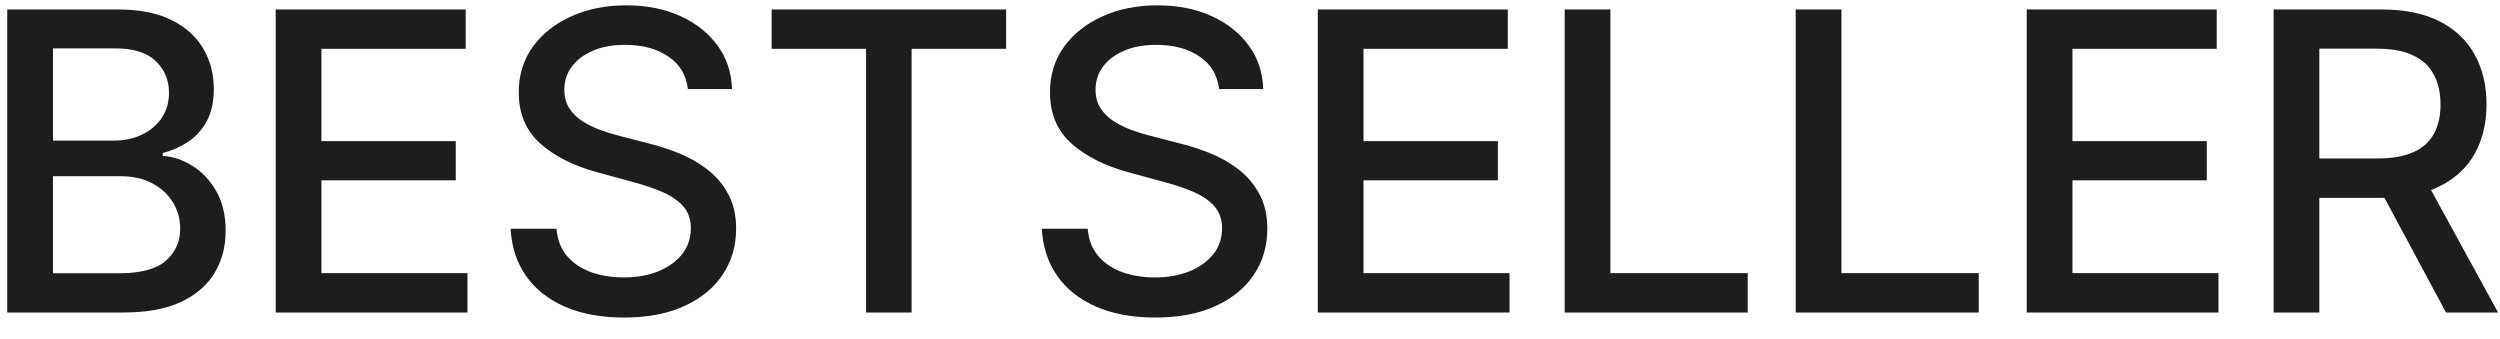 <svg width="96" height="13" viewBox="0 0 96 13" fill="none"
                                        xmlns="http://www.w3.org/2000/svg">
                                        <path
                                            d="M0.278 12V0.364H4.54C5.366 0.364 6.049 0.5 6.591 0.773C7.133 1.042 7.538 1.407 7.807 1.869C8.076 2.328 8.21 2.845 8.21 3.42C8.21 3.905 8.121 4.314 7.943 4.648C7.765 4.977 7.527 5.242 7.227 5.443C6.932 5.64 6.606 5.784 6.25 5.875V5.989C6.636 6.008 7.013 6.133 7.381 6.364C7.752 6.591 8.059 6.915 8.301 7.335C8.544 7.756 8.665 8.267 8.665 8.869C8.665 9.464 8.525 9.998 8.244 10.472C7.968 10.941 7.54 11.314 6.96 11.591C6.381 11.864 5.64 12 4.739 12H0.278ZM2.034 10.494H4.568C5.409 10.494 6.011 10.331 6.375 10.006C6.739 9.68 6.92 9.273 6.92 8.784C6.92 8.417 6.828 8.08 6.642 7.773C6.456 7.466 6.191 7.222 5.847 7.04C5.506 6.858 5.1 6.767 4.631 6.767H2.034V10.494ZM2.034 5.398H4.386C4.78 5.398 5.134 5.322 5.449 5.17C5.767 5.019 6.019 4.807 6.205 4.534C6.394 4.258 6.489 3.932 6.489 3.557C6.489 3.076 6.32 2.672 5.983 2.347C5.646 2.021 5.129 1.858 4.432 1.858H2.034V5.398ZM10.587 12V0.364H17.883V1.875H12.343V5.42H17.502V6.926H12.343V10.489H17.951V12H10.587ZM26.414 3.42C26.354 2.883 26.104 2.466 25.664 2.17C25.225 1.871 24.672 1.722 24.005 1.722C23.528 1.722 23.115 1.797 22.767 1.949C22.418 2.097 22.147 2.301 21.954 2.562C21.765 2.82 21.67 3.114 21.67 3.443C21.67 3.72 21.735 3.958 21.863 4.159C21.996 4.36 22.168 4.528 22.38 4.665C22.596 4.797 22.827 4.909 23.073 5C23.32 5.087 23.556 5.159 23.784 5.216L24.92 5.511C25.291 5.602 25.672 5.725 26.062 5.881C26.452 6.036 26.814 6.241 27.147 6.494C27.481 6.748 27.75 7.062 27.954 7.438C28.163 7.812 28.267 8.261 28.267 8.784C28.267 9.443 28.096 10.028 27.755 10.54C27.418 11.051 26.928 11.454 26.284 11.75C25.643 12.046 24.869 12.193 23.96 12.193C23.089 12.193 22.335 12.055 21.698 11.778C21.062 11.502 20.564 11.11 20.204 10.602C19.844 10.091 19.645 9.485 19.608 8.784H21.369C21.403 9.205 21.539 9.555 21.778 9.835C22.02 10.112 22.329 10.318 22.704 10.454C23.083 10.587 23.498 10.653 23.948 10.653C24.445 10.653 24.886 10.576 25.272 10.421C25.663 10.261 25.969 10.042 26.193 9.761C26.416 9.477 26.528 9.146 26.528 8.767C26.528 8.422 26.43 8.14 26.233 7.92C26.039 7.701 25.776 7.519 25.443 7.375C25.113 7.231 24.74 7.104 24.323 6.994L22.948 6.619C22.017 6.366 21.278 5.992 20.733 5.5C20.191 5.008 19.92 4.356 19.92 3.545C19.92 2.875 20.102 2.29 20.465 1.79C20.829 1.29 21.322 0.902 21.943 0.625C22.564 0.345 23.265 0.205 24.045 0.205C24.833 0.205 25.528 0.343 26.13 0.619C26.736 0.896 27.214 1.277 27.562 1.761C27.911 2.242 28.092 2.795 28.108 3.42H26.414ZM29.631 1.875V0.364H38.636V1.875H35.006V12H33.256V1.875H29.631ZM46.813 3.42C46.752 2.883 46.502 2.466 46.063 2.17C45.624 1.871 45.071 1.722 44.404 1.722C43.927 1.722 43.514 1.797 43.165 1.949C42.817 2.097 42.546 2.301 42.353 2.562C42.163 2.82 42.069 3.114 42.069 3.443C42.069 3.72 42.133 3.958 42.262 4.159C42.395 4.36 42.567 4.528 42.779 4.665C42.995 4.797 43.226 4.909 43.472 5C43.718 5.087 43.955 5.159 44.182 5.216L45.319 5.511C45.69 5.602 46.071 5.725 46.461 5.881C46.851 6.036 47.213 6.241 47.546 6.494C47.879 6.748 48.148 7.062 48.353 7.438C48.561 7.812 48.665 8.261 48.665 8.784C48.665 9.443 48.495 10.028 48.154 10.54C47.817 11.051 47.326 11.454 46.682 11.75C46.042 12.046 45.268 12.193 44.359 12.193C43.487 12.193 42.734 12.055 42.097 11.778C41.461 11.502 40.963 11.11 40.603 10.602C40.243 10.091 40.044 9.485 40.006 8.784H41.768C41.802 9.205 41.938 9.555 42.177 9.835C42.419 10.112 42.728 10.318 43.103 10.454C43.482 10.587 43.897 10.653 44.347 10.653C44.843 10.653 45.285 10.576 45.671 10.421C46.061 10.261 46.368 10.042 46.592 9.761C46.815 9.477 46.927 9.146 46.927 8.767C46.927 8.422 46.828 8.14 46.631 7.92C46.438 7.701 46.175 7.519 45.842 7.375C45.512 7.231 45.139 7.104 44.722 6.994L43.347 6.619C42.415 6.366 41.677 5.992 41.131 5.5C40.59 5.008 40.319 4.356 40.319 3.545C40.319 2.875 40.501 2.29 40.864 1.79C41.228 1.29 41.72 0.902 42.342 0.625C42.963 0.345 43.663 0.205 44.444 0.205C45.232 0.205 45.927 0.343 46.529 0.619C47.135 0.896 47.612 1.277 47.961 1.761C48.309 2.242 48.491 2.795 48.506 3.42H46.813ZM50.603 12V0.364H57.899V1.875H52.359V5.42H57.518V6.926H52.359V10.489H57.967V12H50.603ZM60.084 12V0.364H61.84V10.489H67.112V12H60.084ZM68.955 12V0.364H70.711V10.489H75.984V12H68.955ZM77.826 12V0.364H85.122V1.875H79.582V5.42H84.741V6.926H79.582V10.489H85.19V12H77.826ZM87.307 12V0.364H91.455C92.356 0.364 93.105 0.519 93.699 0.83C94.298 1.14 94.745 1.57 95.04 2.119C95.336 2.665 95.483 3.295 95.483 4.011C95.483 4.723 95.334 5.35 95.034 5.892C94.739 6.43 94.292 6.848 93.694 7.148C93.099 7.447 92.351 7.597 91.449 7.597H88.307V6.085H91.29C91.858 6.085 92.32 6.004 92.677 5.841C93.036 5.678 93.3 5.441 93.466 5.131C93.633 4.82 93.716 4.447 93.716 4.011C93.716 3.572 93.631 3.191 93.461 2.869C93.294 2.547 93.031 2.301 92.671 2.131C92.315 1.956 91.847 1.869 91.267 1.869H89.063V12H87.307ZM93.052 6.75L95.927 12H93.927L91.108 6.75H93.052Z"
                                            fill="#1D1D1D" />
                                    </svg>